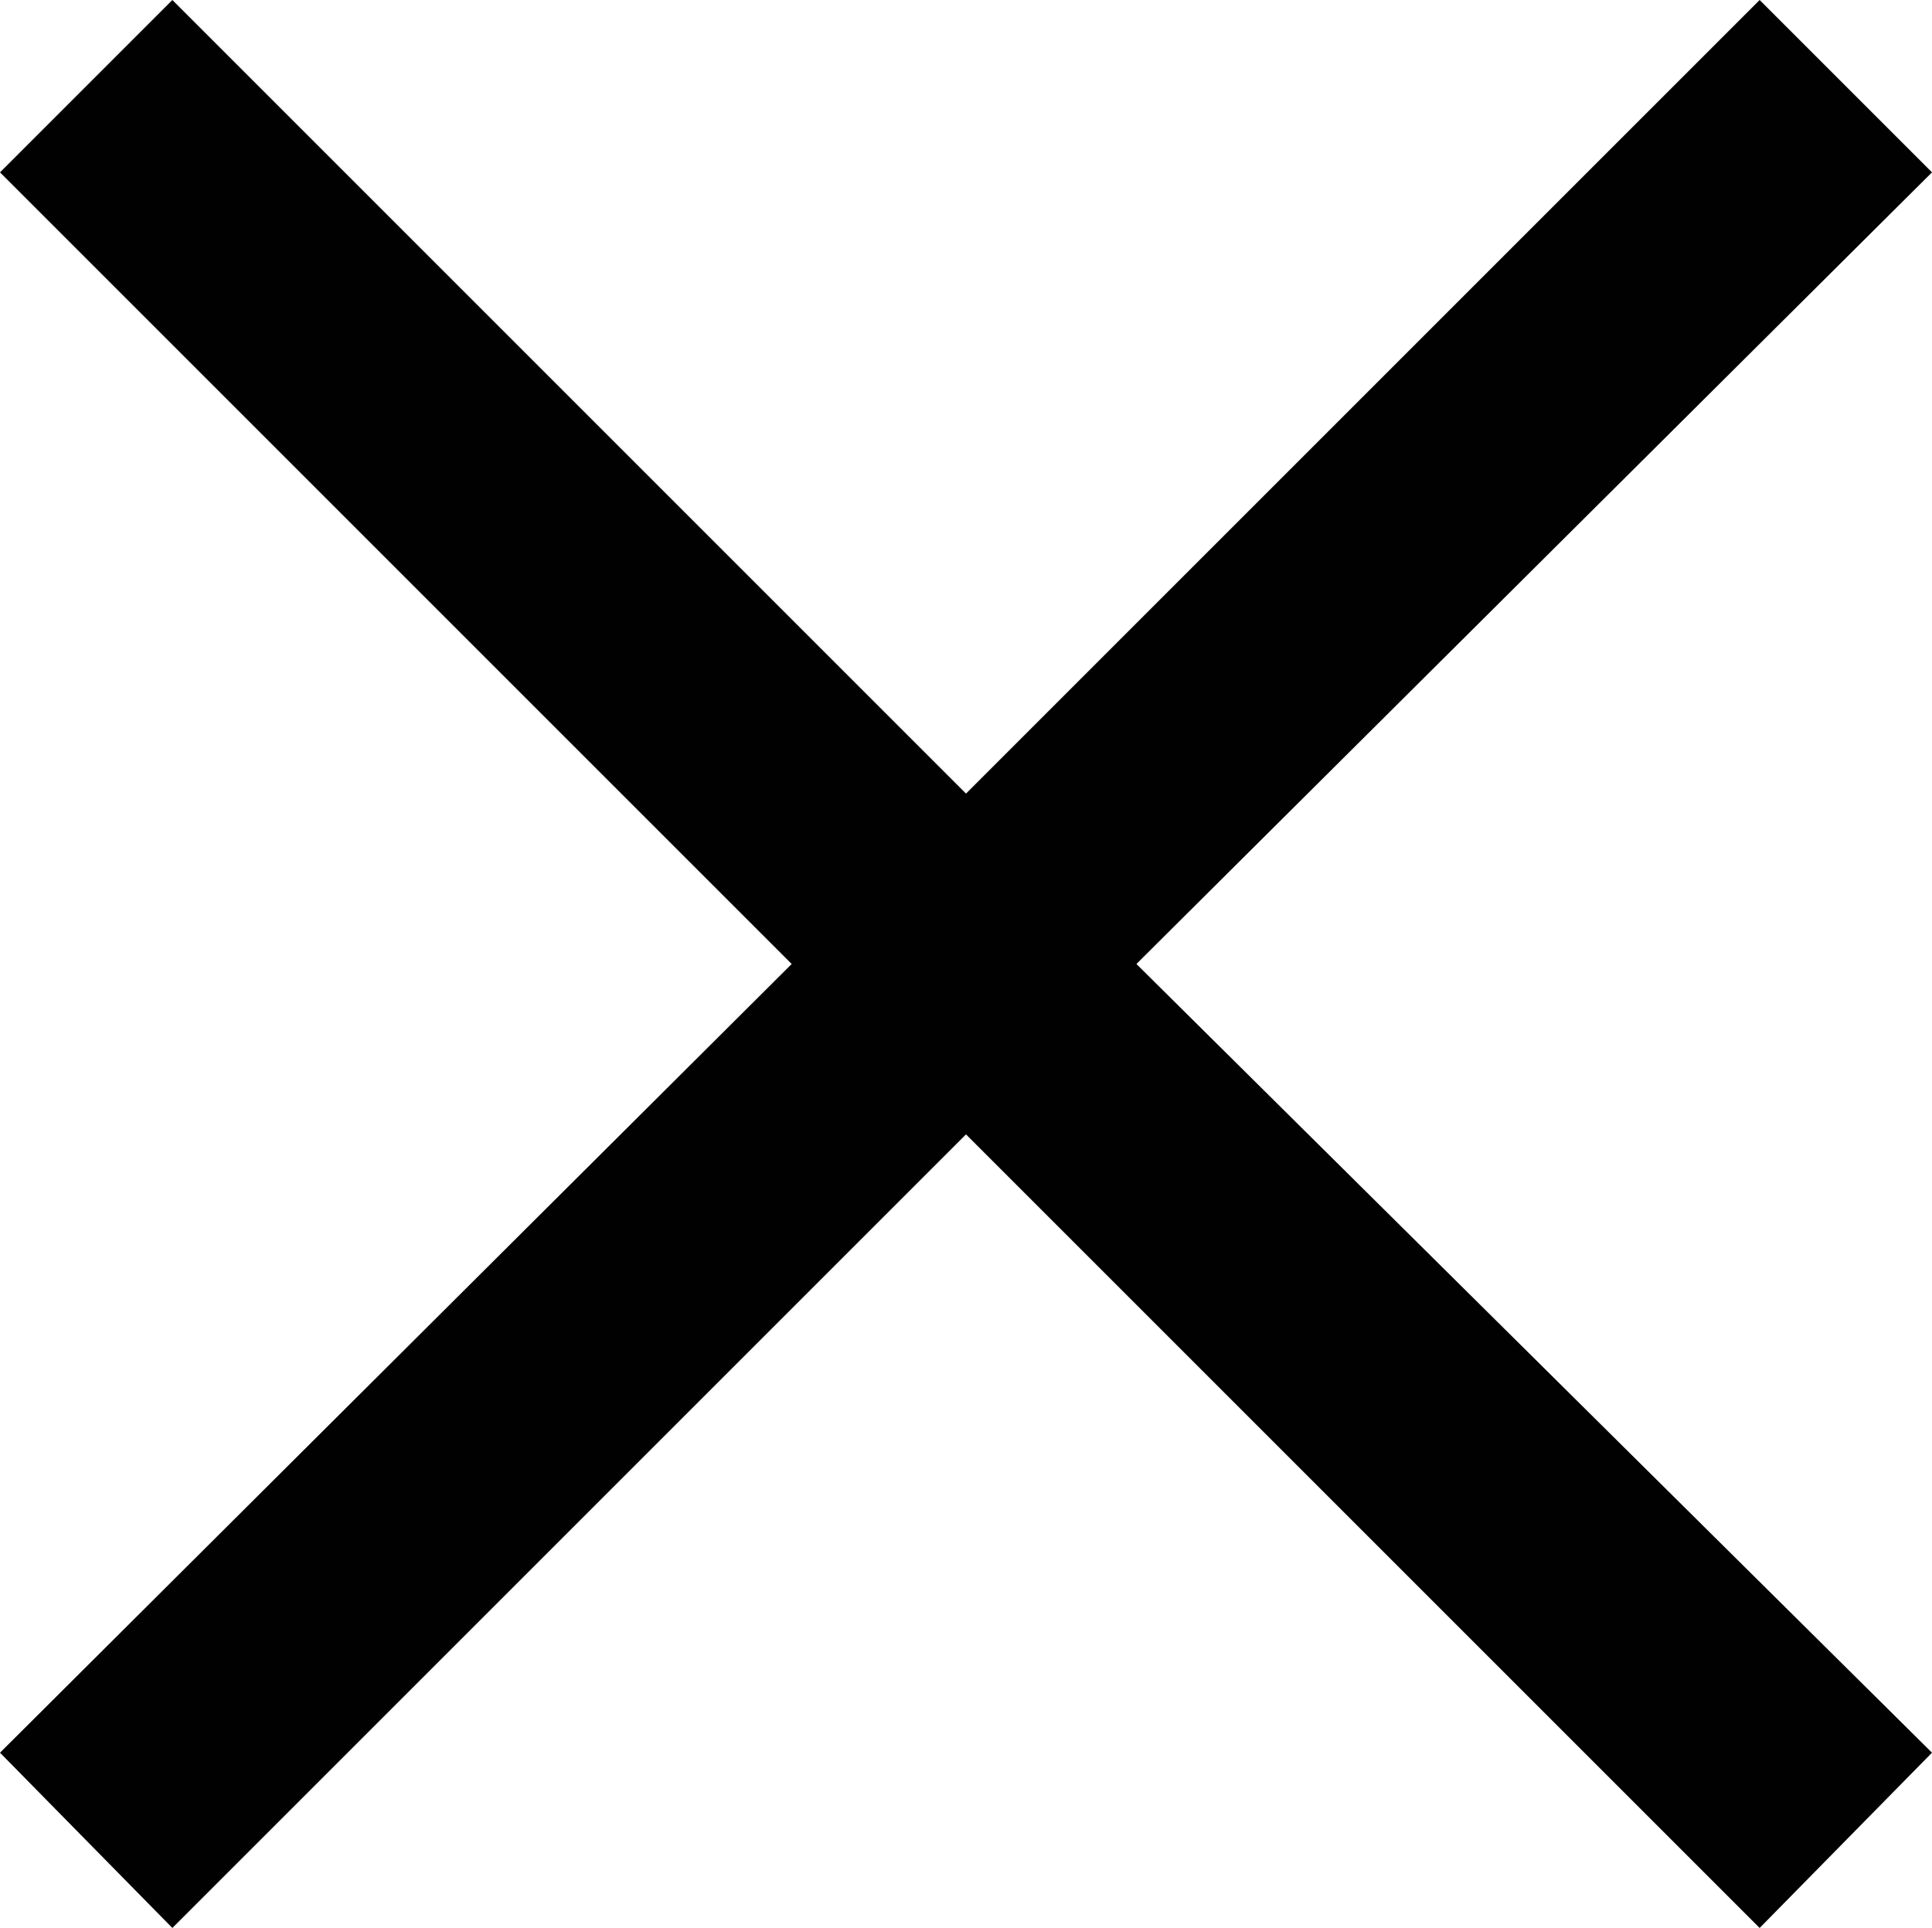 <svg id="Layer_1" data-name="Layer 1" xmlns="http://www.w3.org/2000/svg" viewBox="0 0 19.84 19.8"><defs><style>.cls-1{fill:#010101;}</style></defs><title>x-icon</title><path class="cls-1" d="M19.33,56,21.1,57.8,31,47.9,21.1,38l-1.77,1.77,8.13,8.13Z" transform="translate(-19.33 -38)"/><path class="cls-1" d="M39.17,39.77,37.4,38l-9.9,9.9,9.9,9.9L39.17,56,31,47.9Z" transform="translate(-19.33 -38)"/></svg>